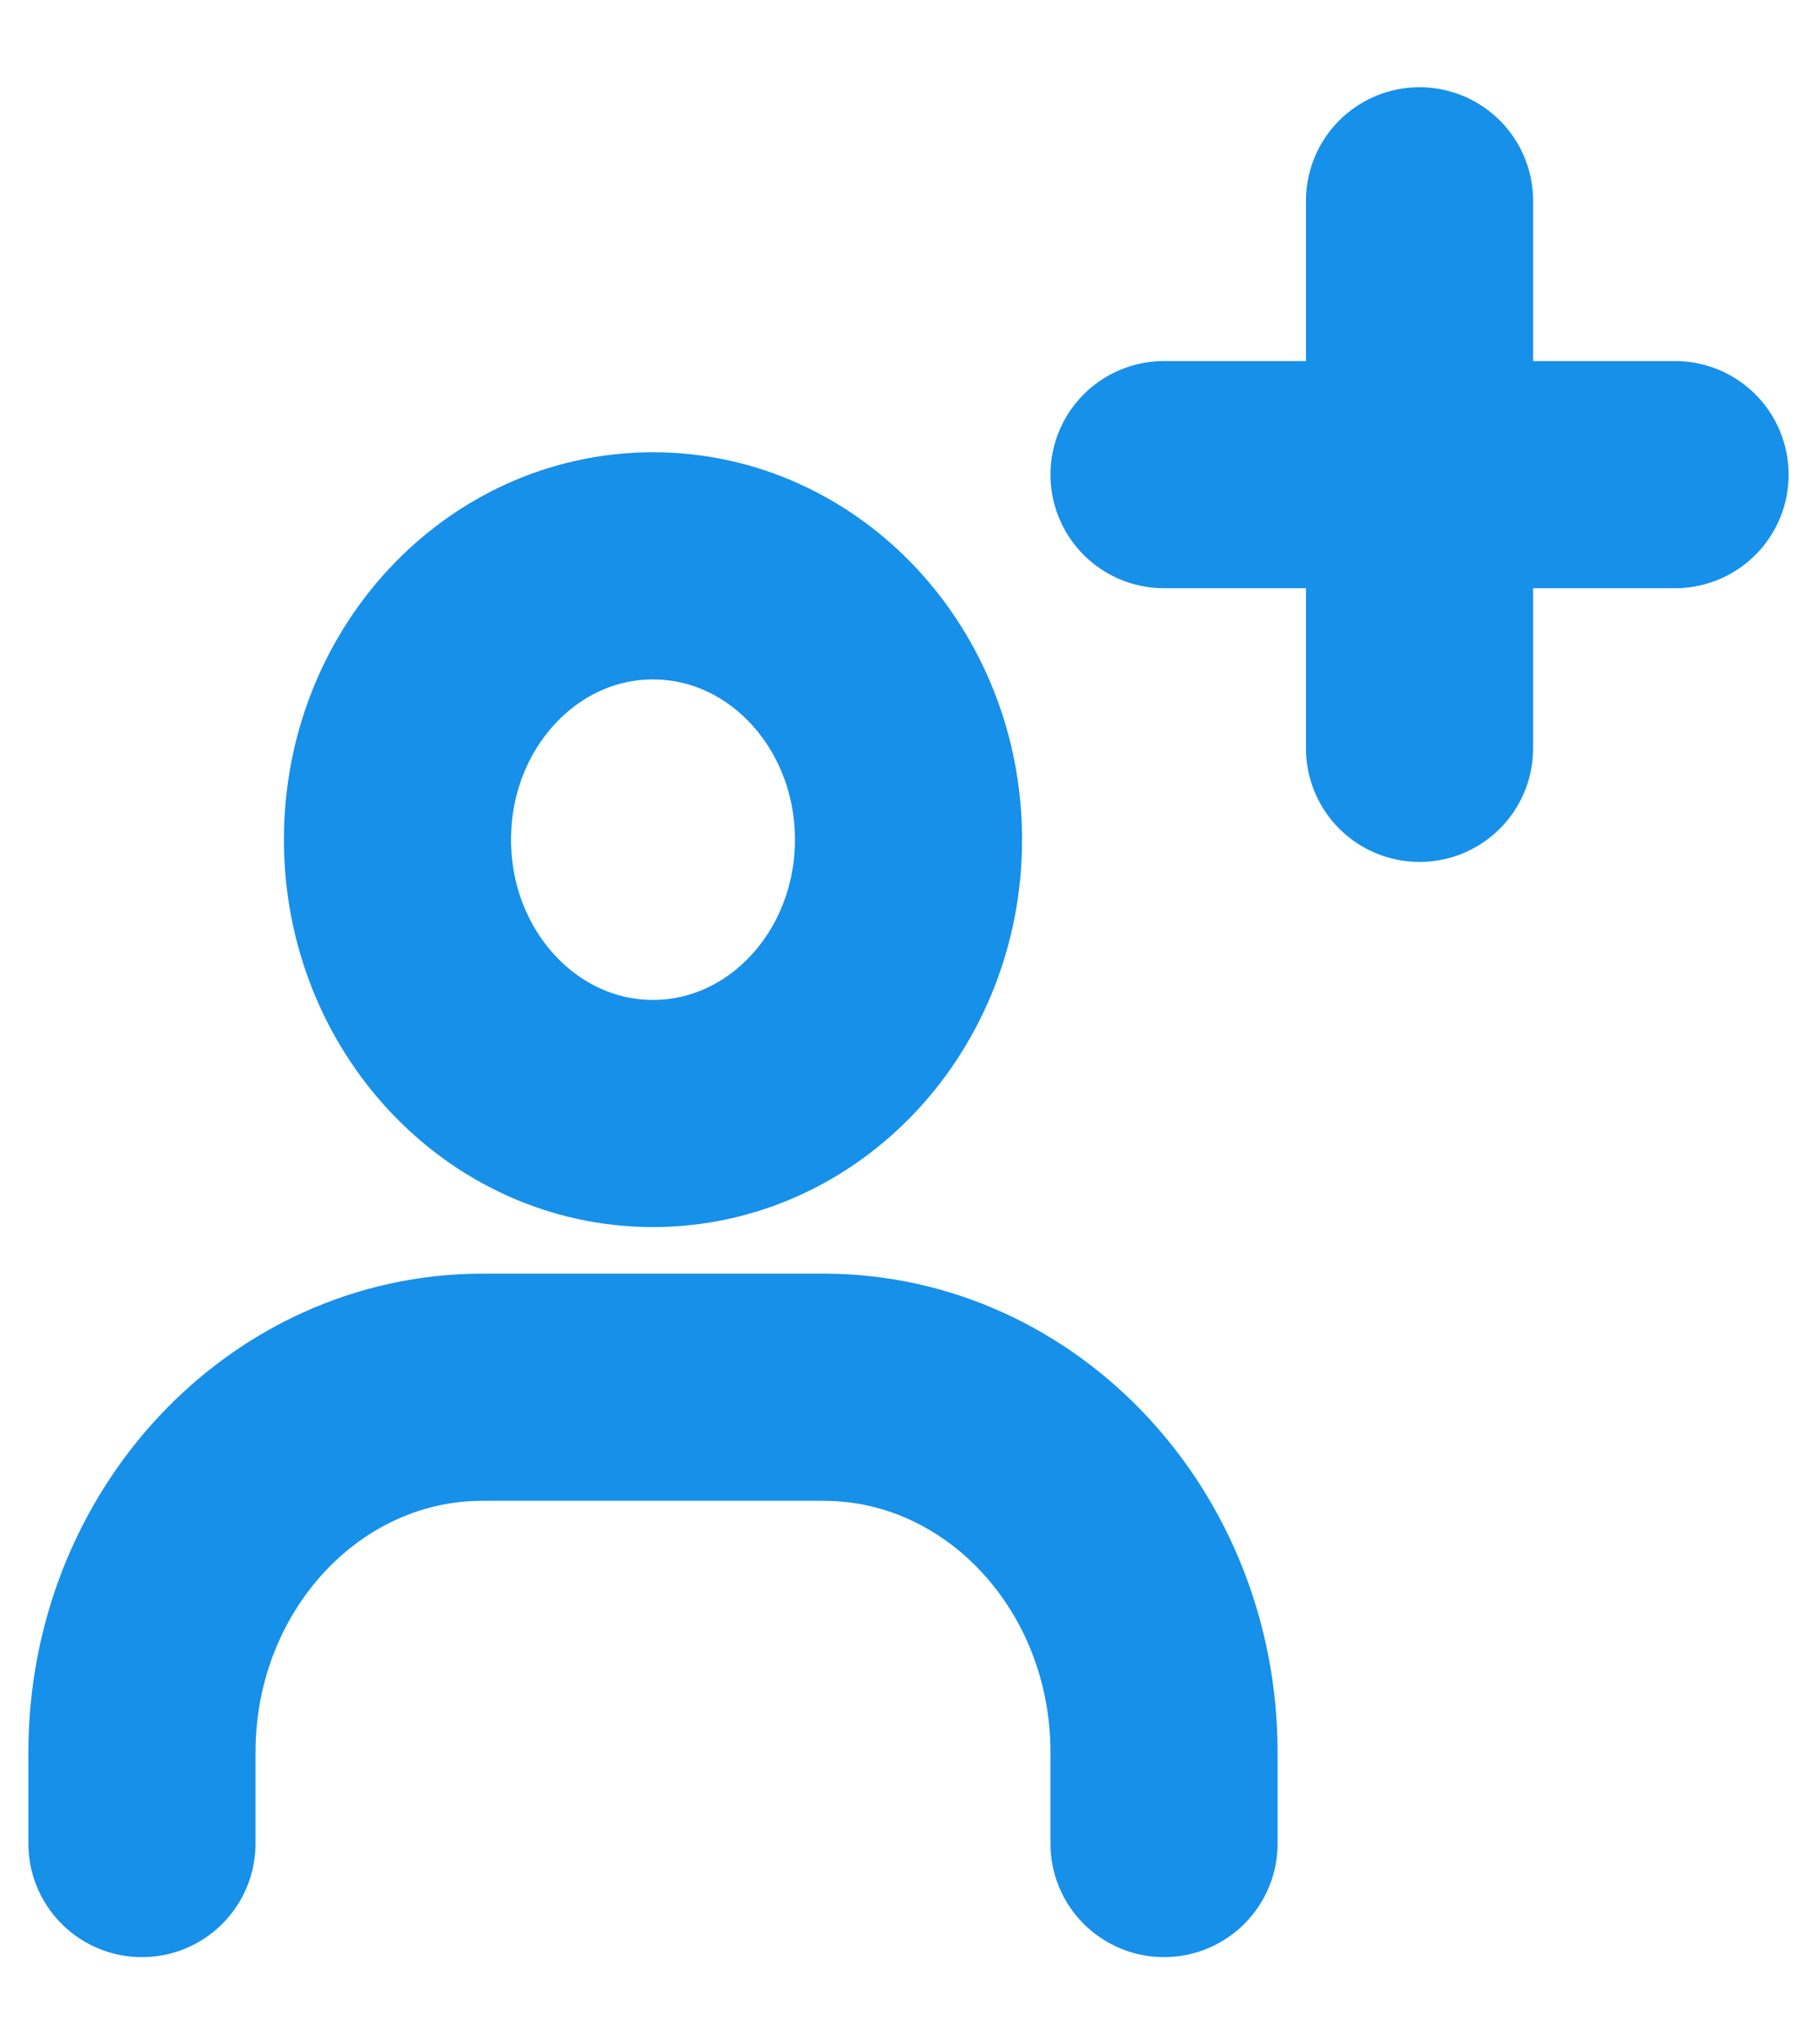 <svg width="16" height="18" viewBox="0 0 16 18" fill="none" xmlns="http://www.w3.org/2000/svg">
<path d="M1.25 16.232V15.429C1.25 13.653 2.593 12.214 4.25 12.214H7.25C8.907 12.214 10.25 13.653 10.25 15.429V16.232" stroke="#1690E9" stroke-width="2" stroke-linecap="round"/>
<path d="M5.75 9.804C4.507 9.804 3.5 8.724 3.5 7.393C3.5 6.061 4.507 4.982 5.75 4.982C6.993 4.982 8 6.061 8 7.393C8 8.724 6.993 9.804 5.75 9.804Z" stroke="#1690E9" stroke-width="2" stroke-linecap="round"/>
<path d="M10.25 4.179H14.75" stroke="#1690E9" stroke-width="2" stroke-linecap="round"/>
<path d="M12.5 1.768V6.589" stroke="#1690E9" stroke-width="2" stroke-linecap="round"/>
</svg>
